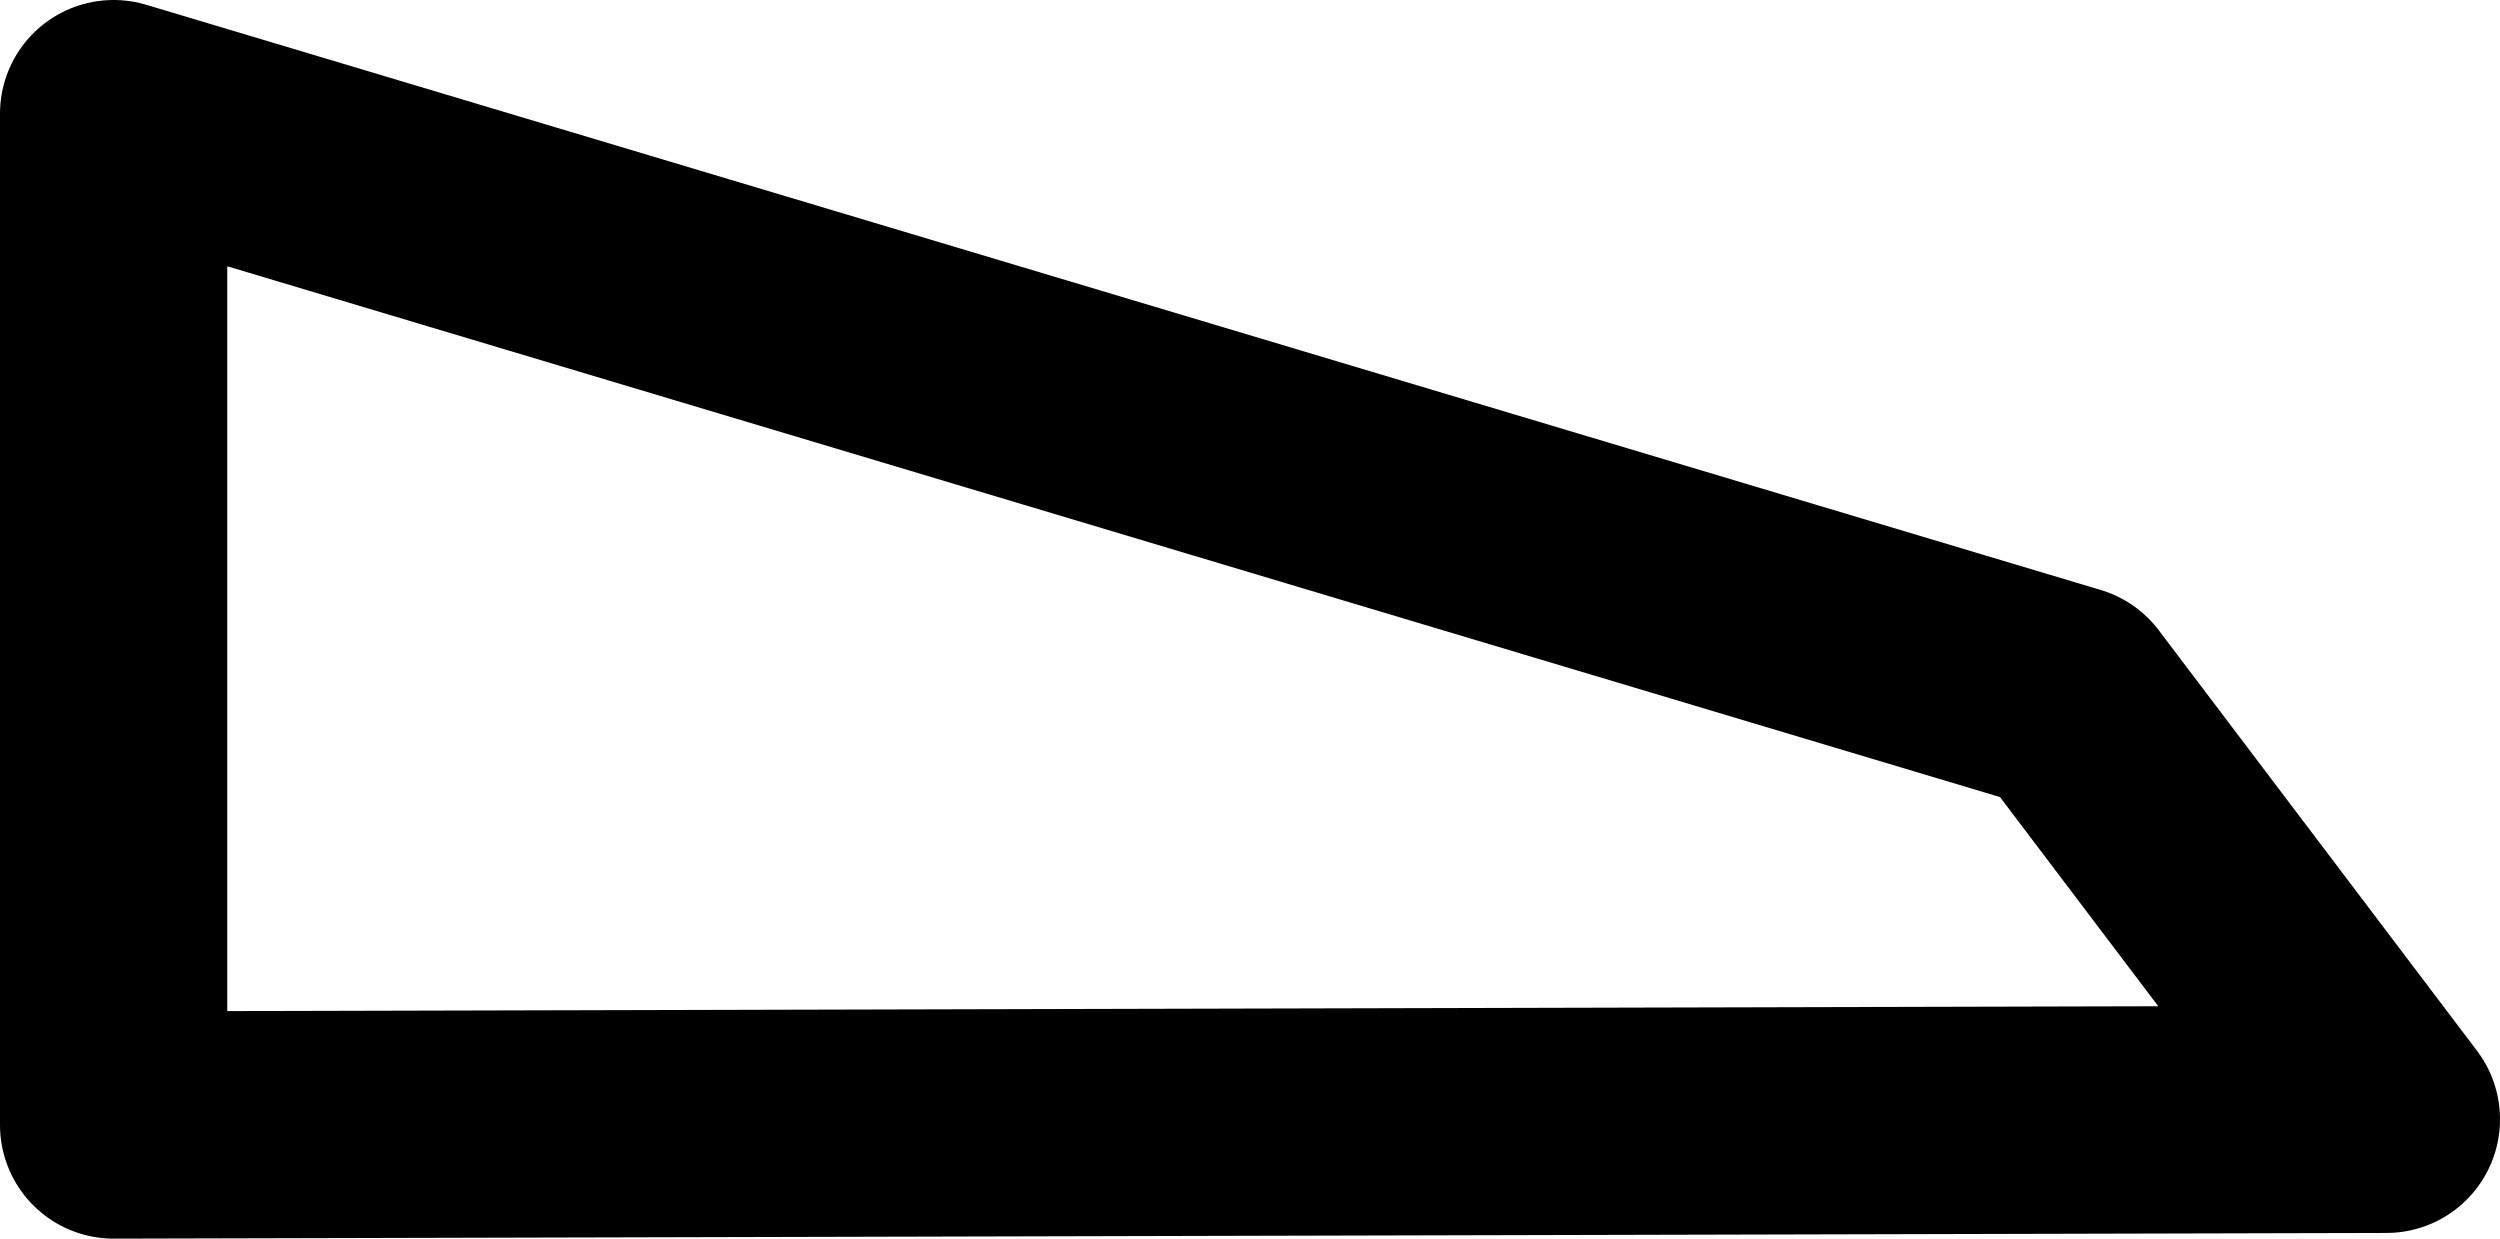 <?xml version="1.0" encoding="UTF-8" standalone="no"?>
<svg xmlns:xlink="http://www.w3.org/1999/xlink" height="10.9px" width="22.0px" xmlns="http://www.w3.org/2000/svg">
  <g transform="matrix(1.0, 0.0, 0.0, 1.0, 11.0, 5.45)">
    <path d="M10.0 4.4 L-10.0 4.45 -10.0 -4.45 7.2 0.7 10.0 4.4 Z" fill="none" stroke="#000000" stroke-linecap="round" stroke-linejoin="round" stroke-width="2.0"/>
  </g>
</svg>

